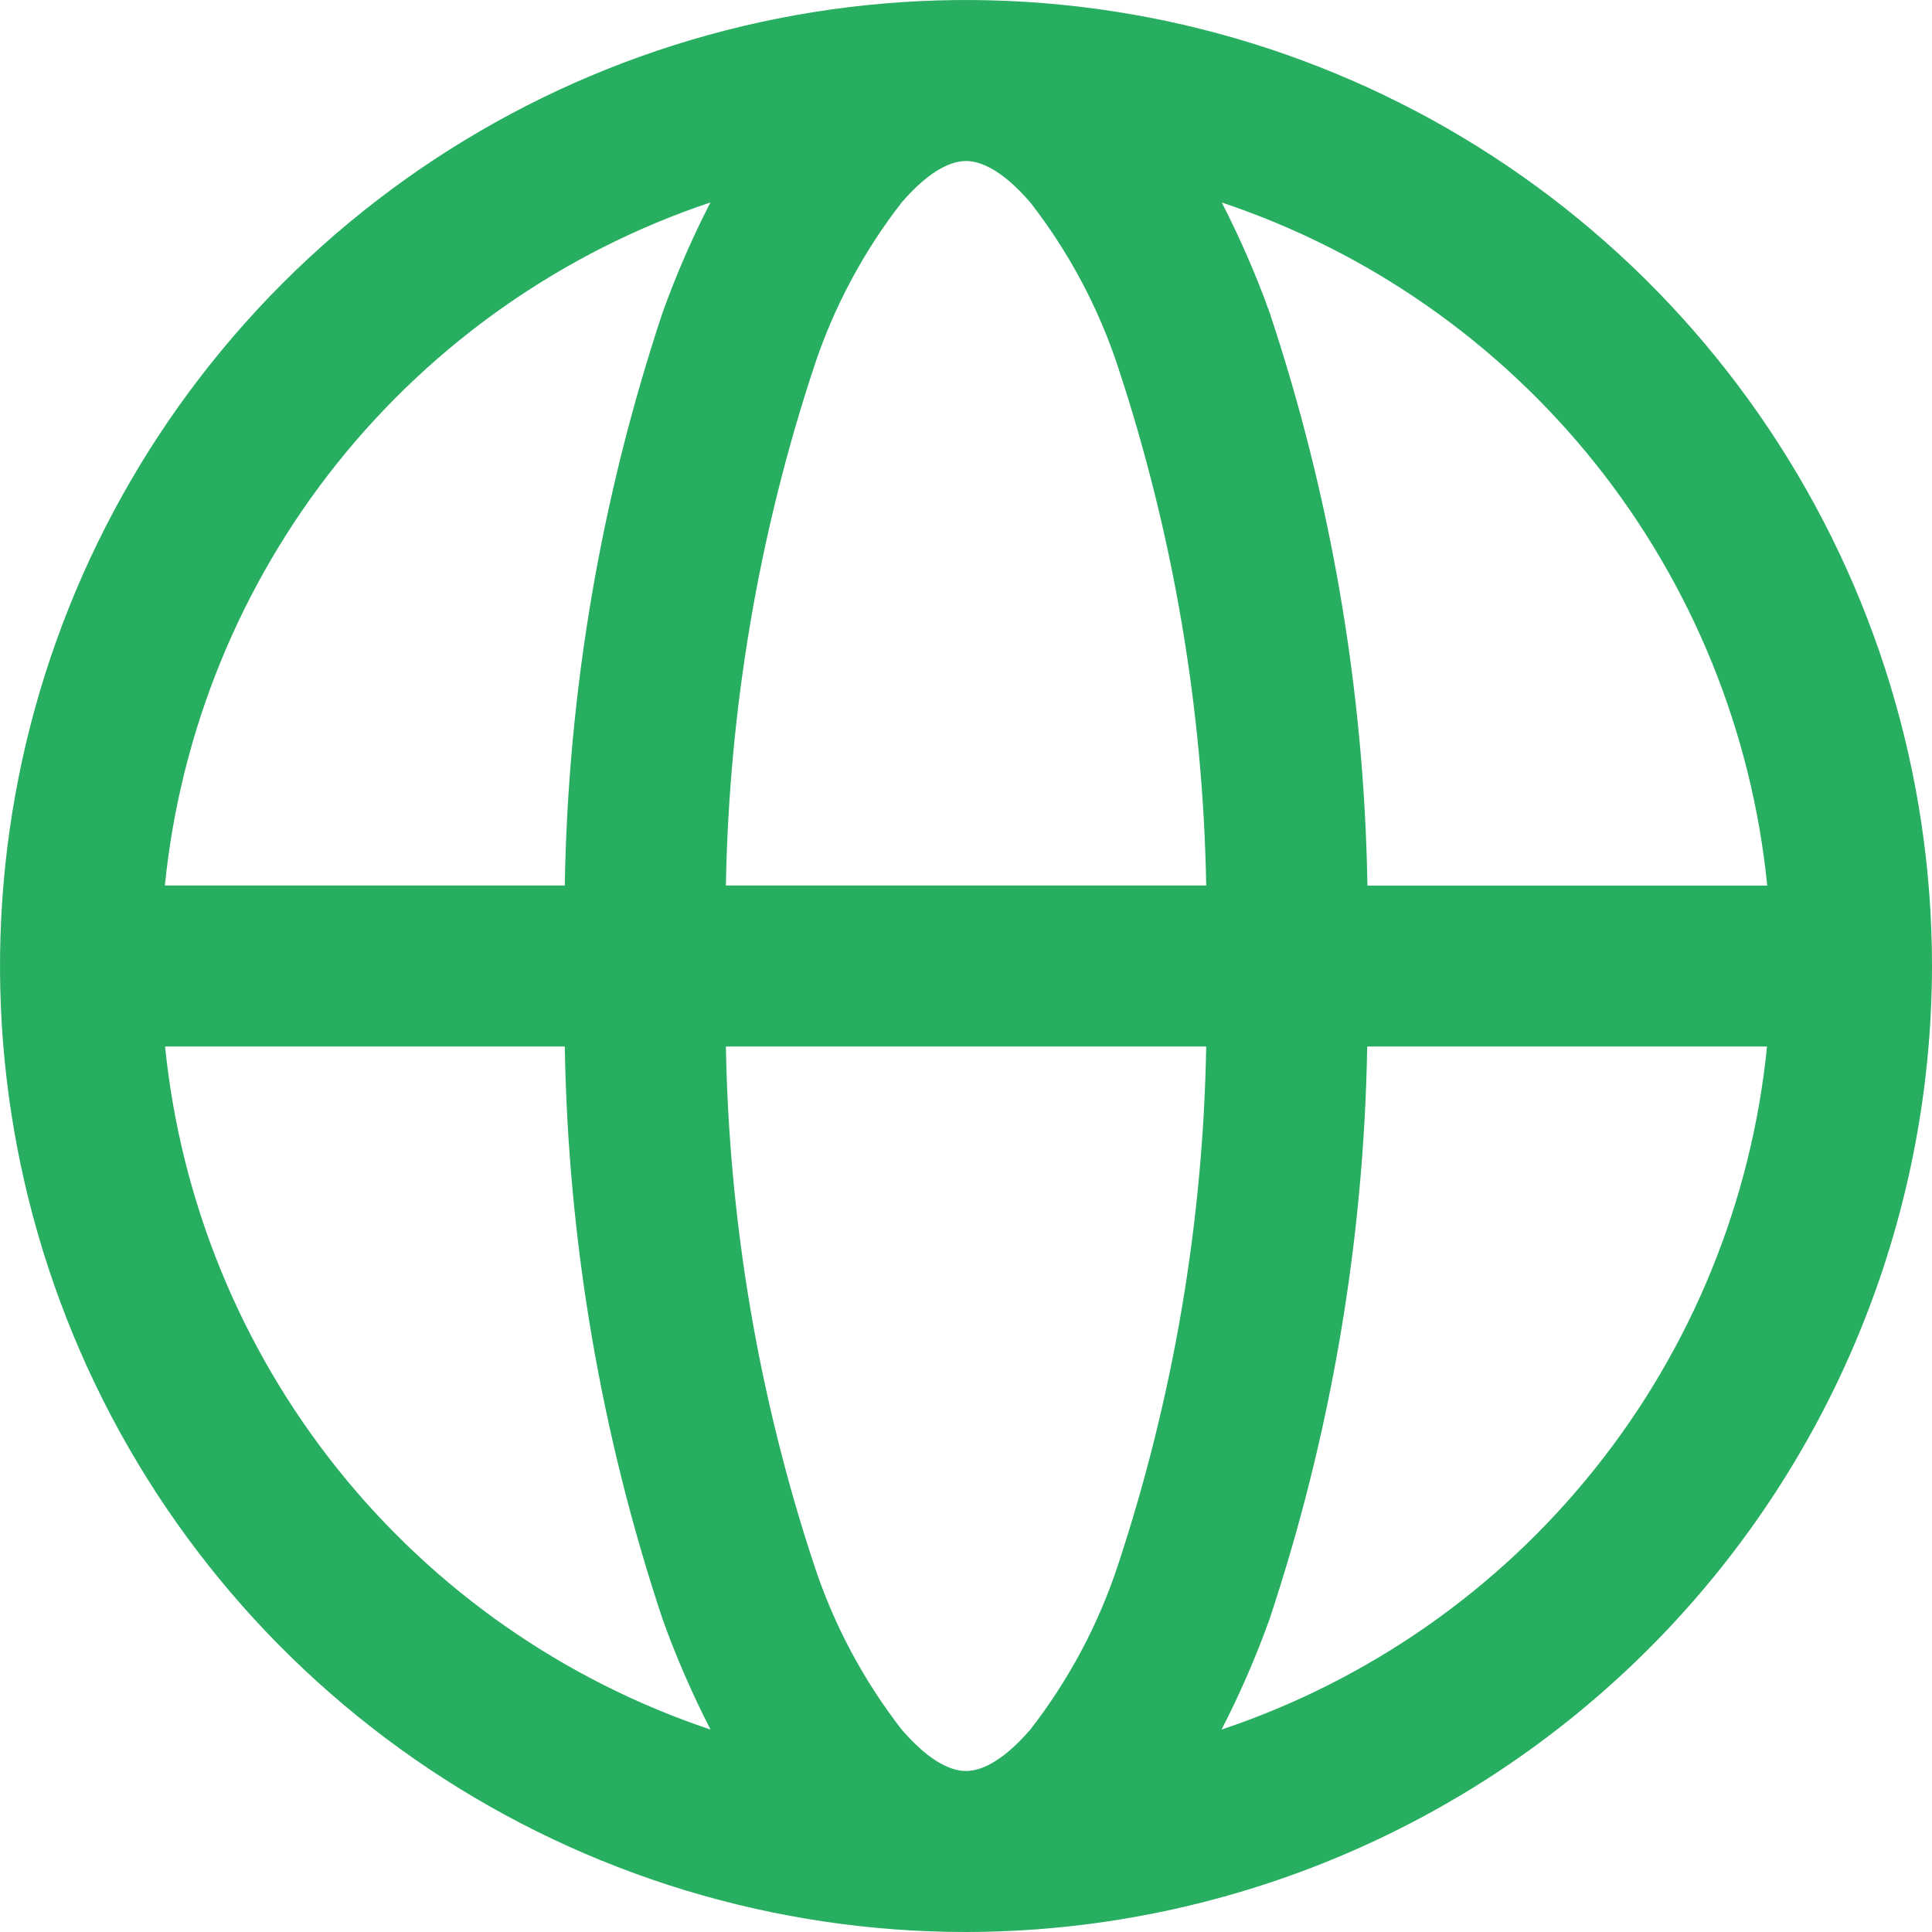 <svg viewBox="0 0 18 18" fill="none" xmlns="http://www.w3.org/2000/svg">
<path id="Fill 1171" d="M9 18C7.22 18 5.48 17.472 4 16.483C2.52 15.494 1.366 14.089 0.685 12.444C0.004 10.8 -0.174 8.99 0.173 7.244C0.52 5.498 1.377 3.895 2.636 2.636C3.895 1.377 5.498 0.52 7.244 0.173C8.99 -0.174 10.8 0.004 12.444 0.685C14.089 1.366 15.494 2.52 16.483 4C17.472 5.48 18 7.22 18 9C17.997 11.386 17.048 13.674 15.361 15.361C13.674 17.048 11.386 17.997 9 18ZM6.763 9.75C6.792 11.392 7.069 13.019 7.584 14.578C7.766 15.133 8.042 15.652 8.4 16.113C8.676 16.433 8.878 16.5 9 16.5C9.122 16.5 9.324 16.433 9.6 16.113C9.958 15.652 10.235 15.133 10.417 14.578C10.932 13.019 11.209 11.392 11.238 9.75H6.763ZM12.738 9.75C12.707 11.566 12.4 13.367 11.826 15.091C11.7 15.441 11.551 15.783 11.381 16.114C12.751 15.655 13.96 14.811 14.861 13.682C15.763 12.553 16.319 11.188 16.463 9.75H12.738ZM1.538 9.75C1.683 11.187 2.24 12.552 3.141 13.681C4.042 14.81 5.25 15.655 6.62 16.114C6.45 15.783 6.301 15.441 6.175 15.091C5.6 13.368 5.292 11.566 5.262 9.75H1.536H1.538ZM11.383 1.887C11.553 2.218 11.702 2.56 11.828 2.91C12.402 4.634 12.71 6.435 12.74 8.251H16.465C16.321 6.813 15.764 5.447 14.863 4.318C13.961 3.189 12.752 2.344 11.381 1.886L11.383 1.887ZM9 1.5C8.879 1.5 8.676 1.567 8.4 1.887C8.042 2.348 7.765 2.867 7.583 3.421C7.068 4.98 6.792 6.608 6.763 8.25H11.238C11.209 6.608 10.932 4.98 10.417 3.421C10.235 2.867 9.958 2.348 9.6 1.887C9.324 1.567 9.121 1.5 9 1.5ZM6.619 1.886C5.249 2.345 4.041 3.19 3.139 4.319C2.238 5.448 1.681 6.813 1.536 8.25H5.262C5.292 6.434 5.6 4.633 6.174 2.91C6.3 2.559 6.449 2.217 6.619 1.886Z" fill="#27AE60"/>
</svg>
